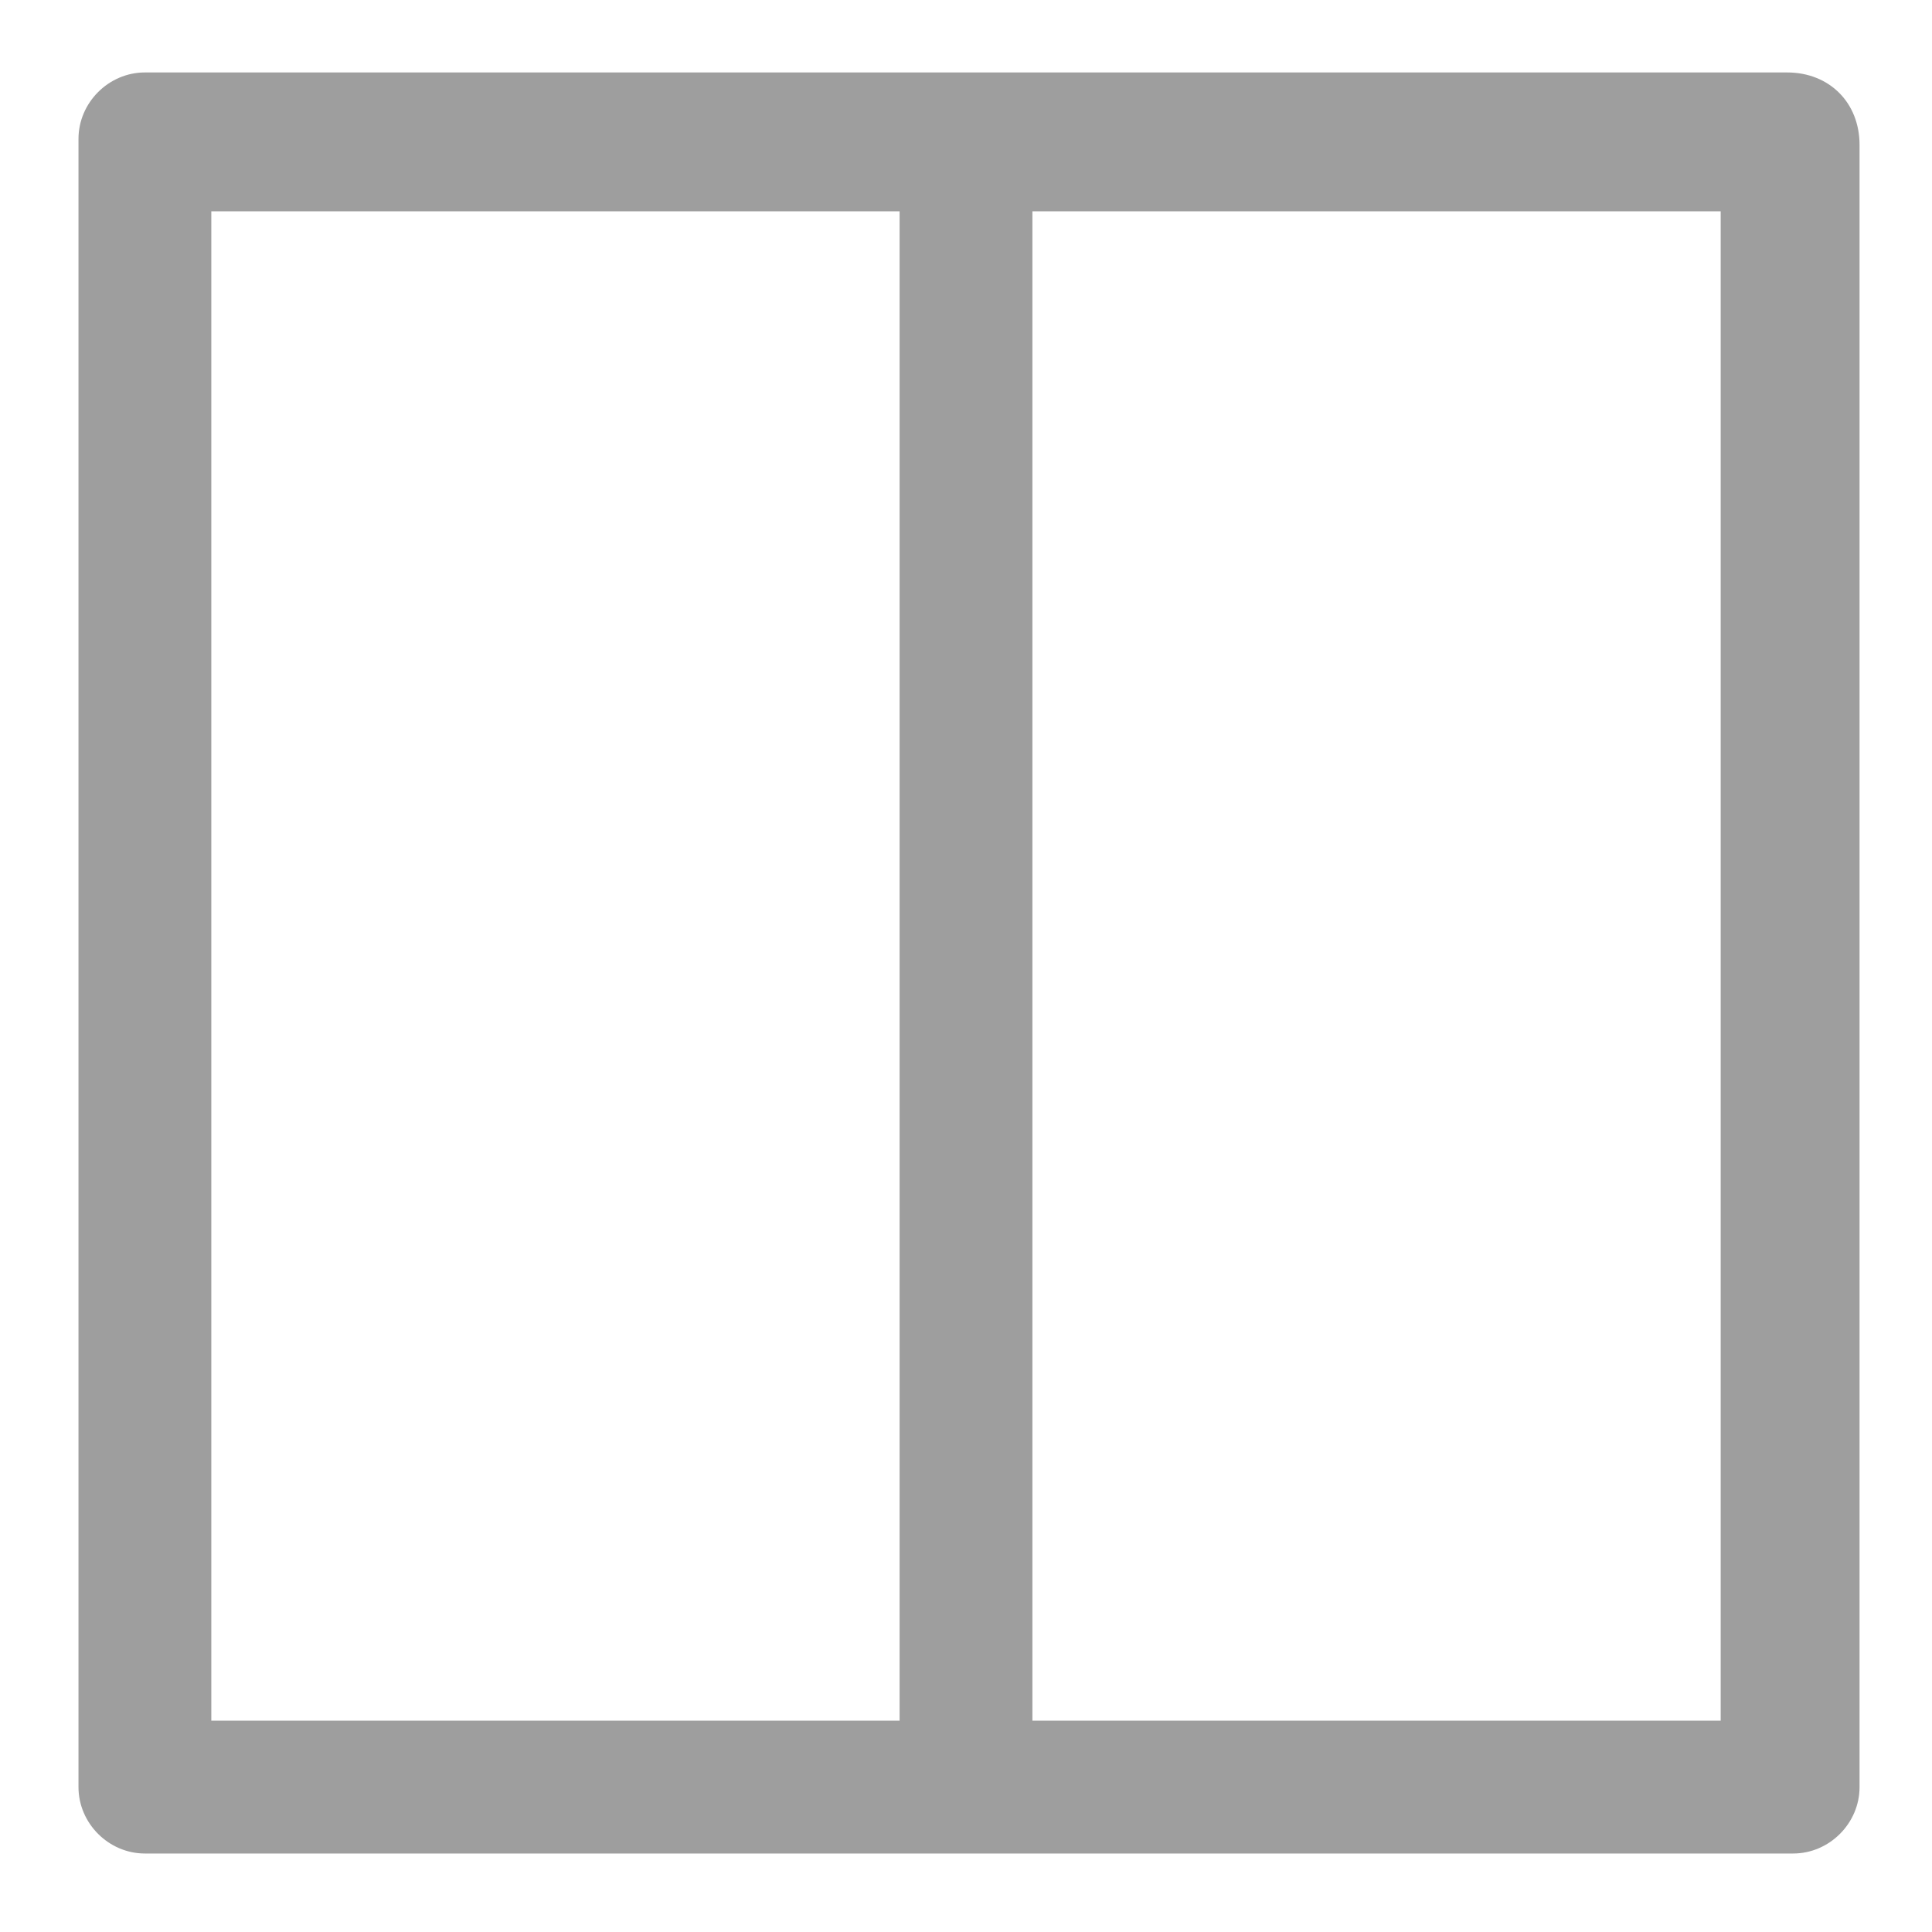 <?xml version="1.0" encoding="utf-8"?>
<!-- Generator: Adobe Illustrator 19.2.1, SVG Export Plug-In . SVG Version: 6.00 Build 0)  -->
<svg version="1.1" id="Layer_1" xmlns="http://www.w3.org/2000/svg" xmlns:xlink="http://www.w3.org/1999/xlink" x="0px" y="0px"
	 viewBox="0 0 32 32" style="enable-background:new 0 0 32 32;" xml:space="preserve">
<style type="text/css">
	.st0{fill:#9E9E9E;}
</style>
<path class="st0" d="M29.6,1.2H2.4c-0.6,0-1.1,0.5-1.1,1.1v27.3c0,0.6,0.5,1.1,1.1,1.1h27.3c0.6,0,1.1-0.5,1.1-1.1V2.4
	C30.8,1.7,30.3,1.2,29.6,1.2z M3.5,3.5h11.4v25H3.5V3.5z M28.5,28.5H17.1v-25h11.4V28.5z"/>
</svg>
